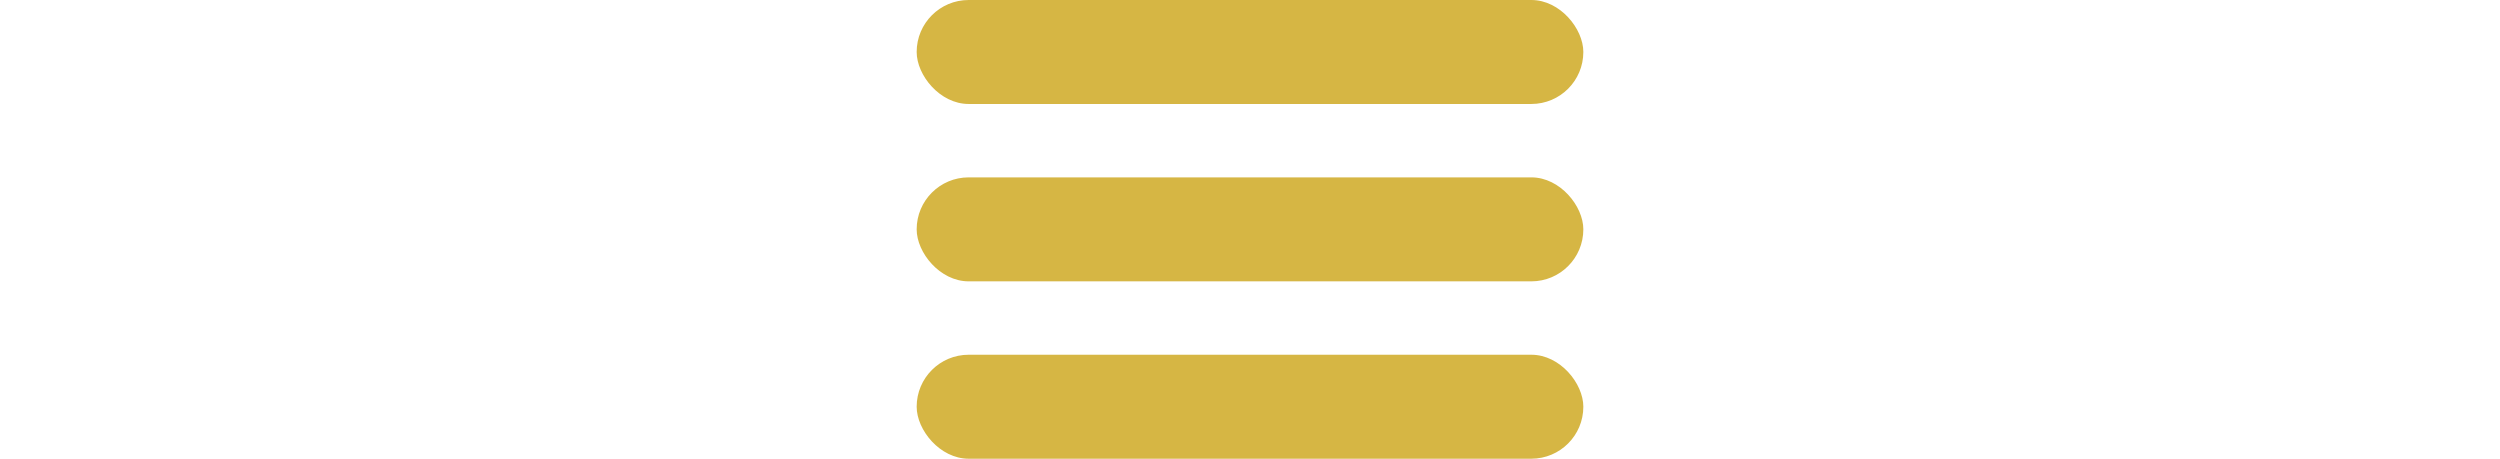 <svg 
    id="Layer_1" 
    data-name="Layer 1" 
    xmlns="http://www.w3.org/2000/svg" 
    viewBox="0 0 109 75"
    height="20px">
    <defs>
        <style>.cls-1{fill:#d6b644;}</style>
    </defs>
    <title>burger</title>
    <rect class="cls-1" width="109" height="17" rx="8.5" ry="8.5"/>
    <rect class="cls-1" y="29" width="109" height="17" rx="8.5" ry="8.5"/>
    <rect class="cls-1" y="58" width="109" height="17" rx="8.5" ry="8.5"/>
</svg>